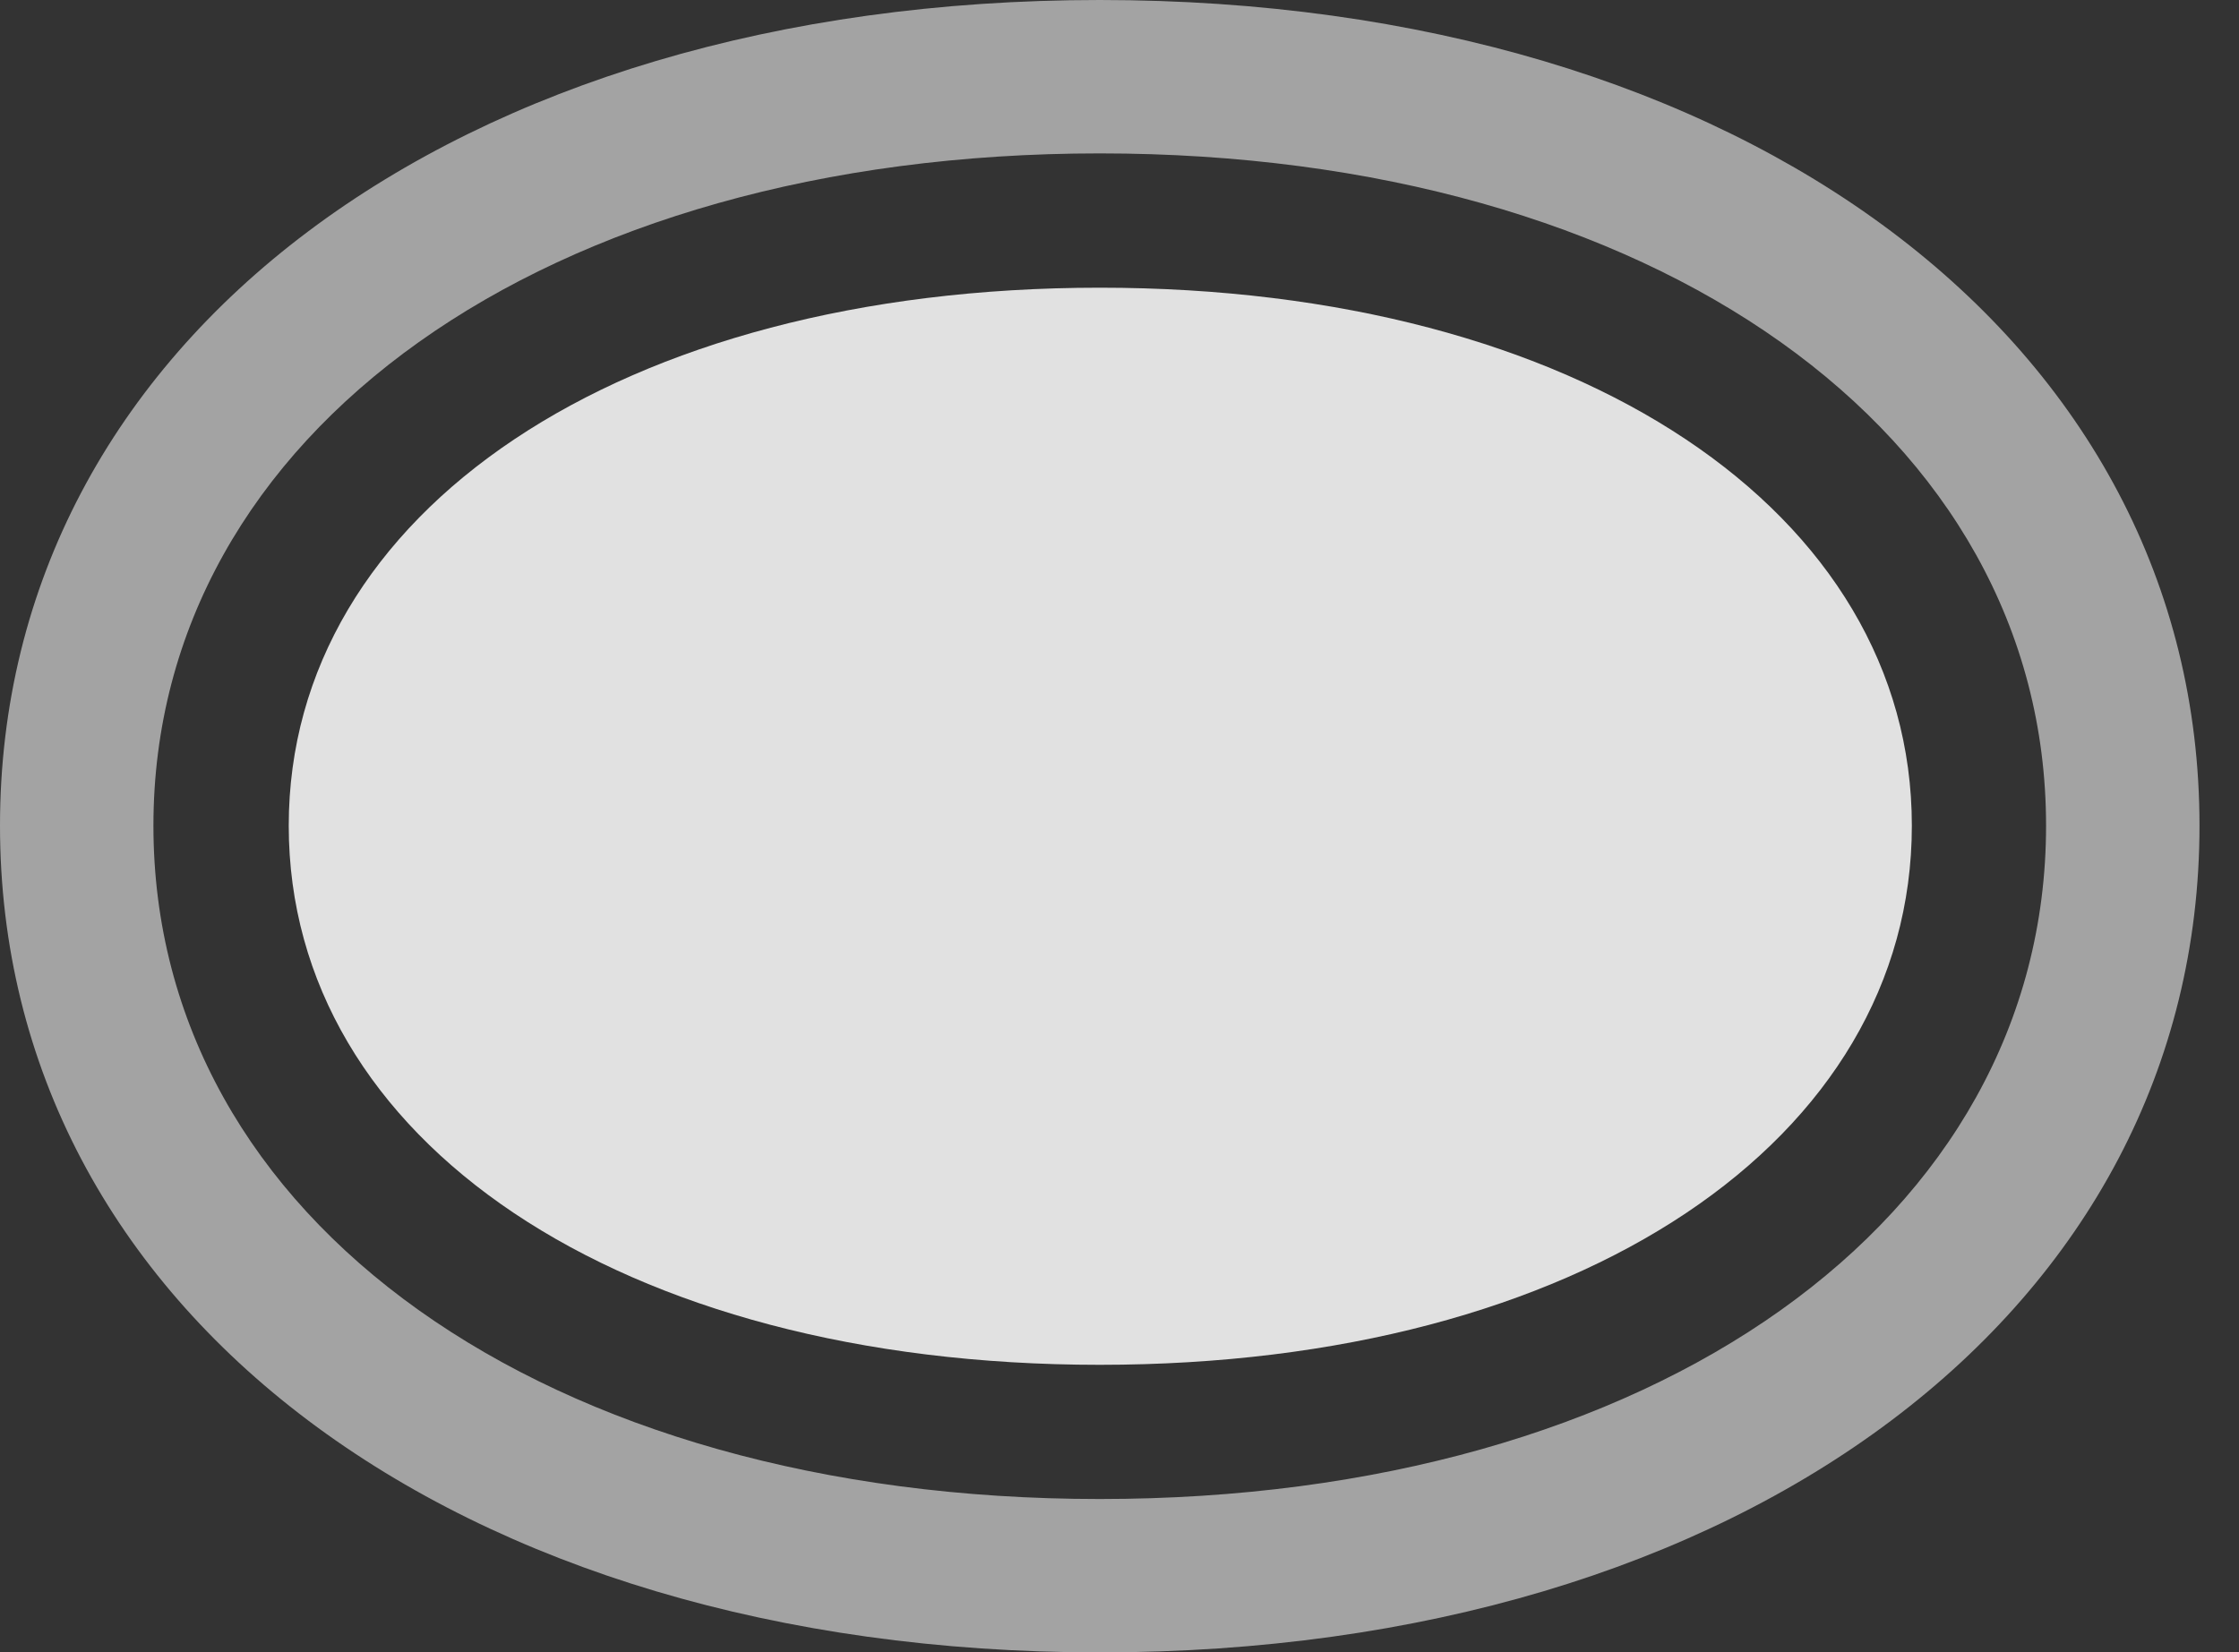<?xml version="1.0" encoding="UTF-8"?>
<!--Generator: Apple Native CoreSVG 232.5-->
<!DOCTYPE svg
PUBLIC "-//W3C//DTD SVG 1.1//EN"
       "http://www.w3.org/Graphics/SVG/1.1/DTD/svg11.dtd">
<svg version="1.1" xmlns="http://www.w3.org/2000/svg" xmlns:xlink="http://www.w3.org/1999/xlink" width="20.518" height="15.146">
 <rect width="100%" height="100%" fill="#333333" stroke="none"/>
 <g>
  <rect height="15.146" opacity="0" width="20.518" x="0" y="0"/>
  <path d="M0 7.568C0 12.002 4.17 15.146 10.078 15.146C15.986 15.146 20.156 12.002 20.156 7.568C20.156 3.135 15.986 0 10.078 0C4.17 0 0 3.135 0 7.568ZM1.406 7.568C1.406 3.965 5 1.406 10.078 1.406C15.156 1.406 18.75 3.965 18.75 7.568C18.75 11.182 15.156 13.74 10.078 13.74C5 13.74 1.406 11.182 1.406 7.568Z" fill="#ffffff" fill-opacity="0.55"/>
  <path d="M2.646 7.568C2.646 10.449 5.674 12.51 10.078 12.51C14.482 12.51 17.52 10.449 17.52 7.568C17.52 4.697 14.473 2.637 10.078 2.637C5.684 2.637 2.646 4.697 2.646 7.568Z" fill="#ffffff" fill-opacity="0.85"/>
 </g>
</svg>
